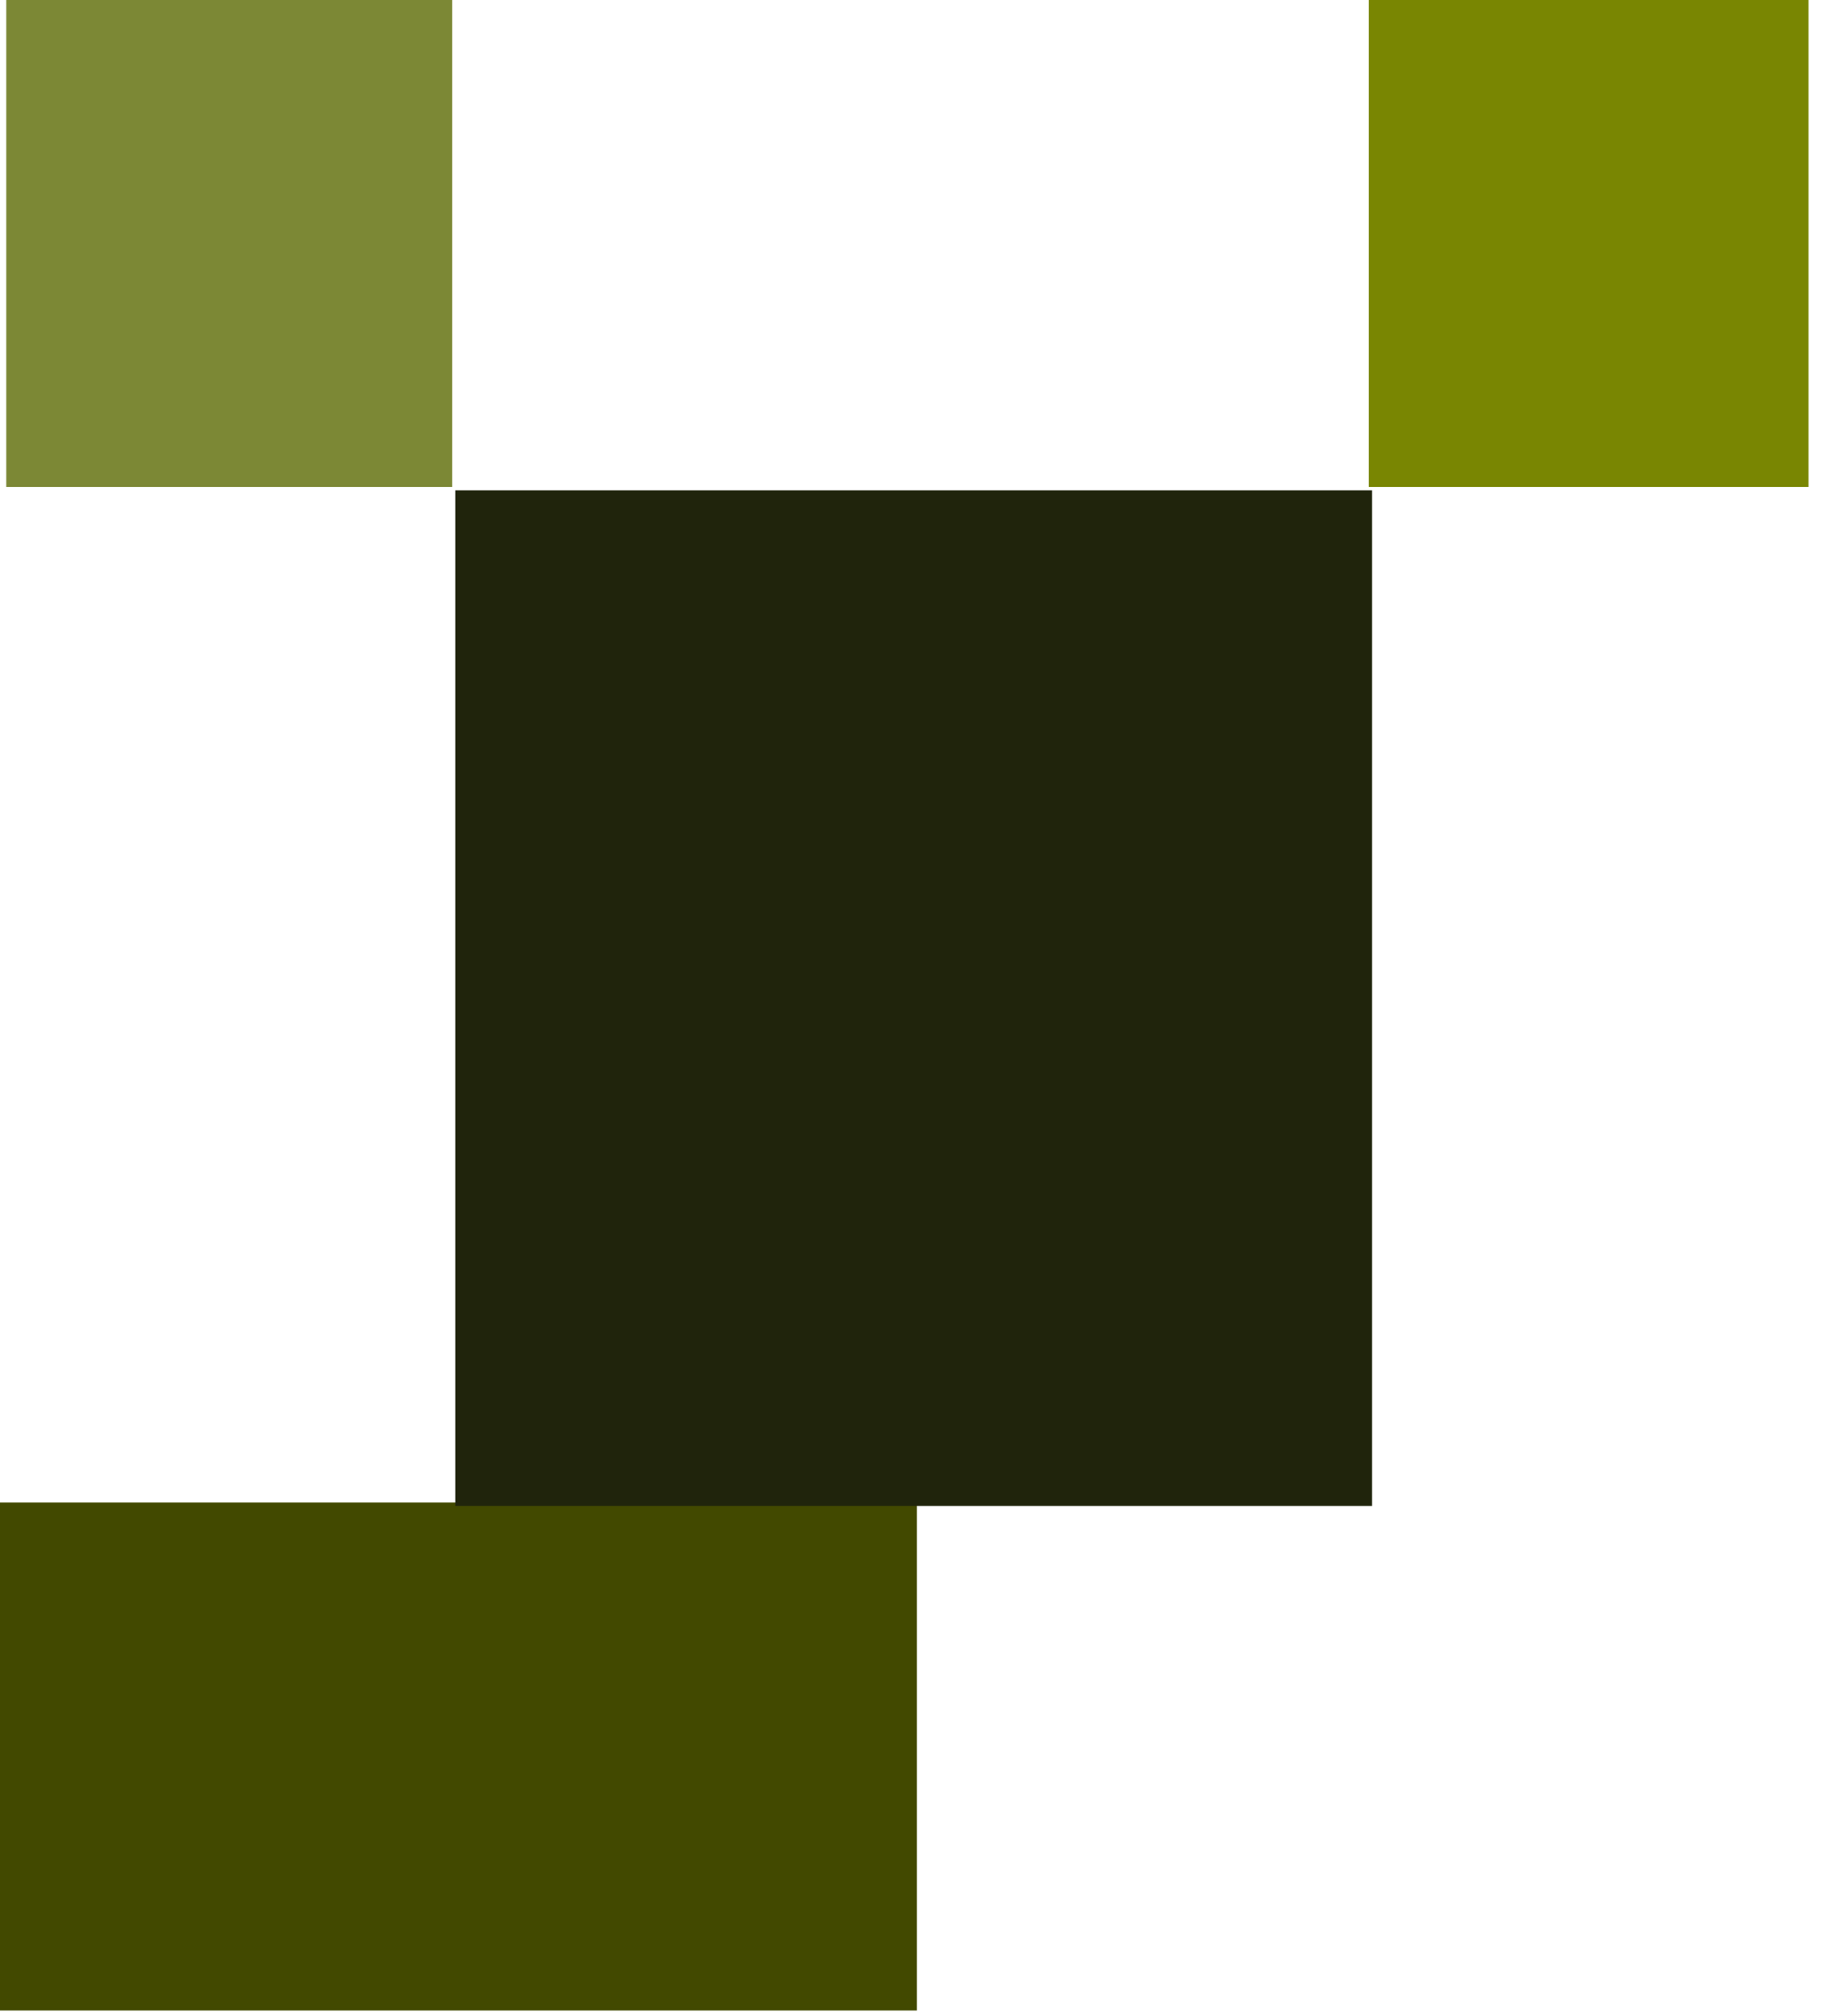 <svg width="41" height="45" viewBox="0 0 41 45" fill="none" xmlns="http://www.w3.org/2000/svg">
<path d="M20.474 33.541H-3.05176e-05V44.879H20.474V33.541Z" fill="#424900"/>
<path d="M30.64 10.946H10.167V33.616H30.64V10.946Z" fill="#20240C"/>
<path d="M10.099 0H0.14V10.871H10.099V0Z" fill="#7C8835"/>
<path d="M40.386 0H30.567V10.871H40.386V0Z" fill="#798602"/>
</svg>
